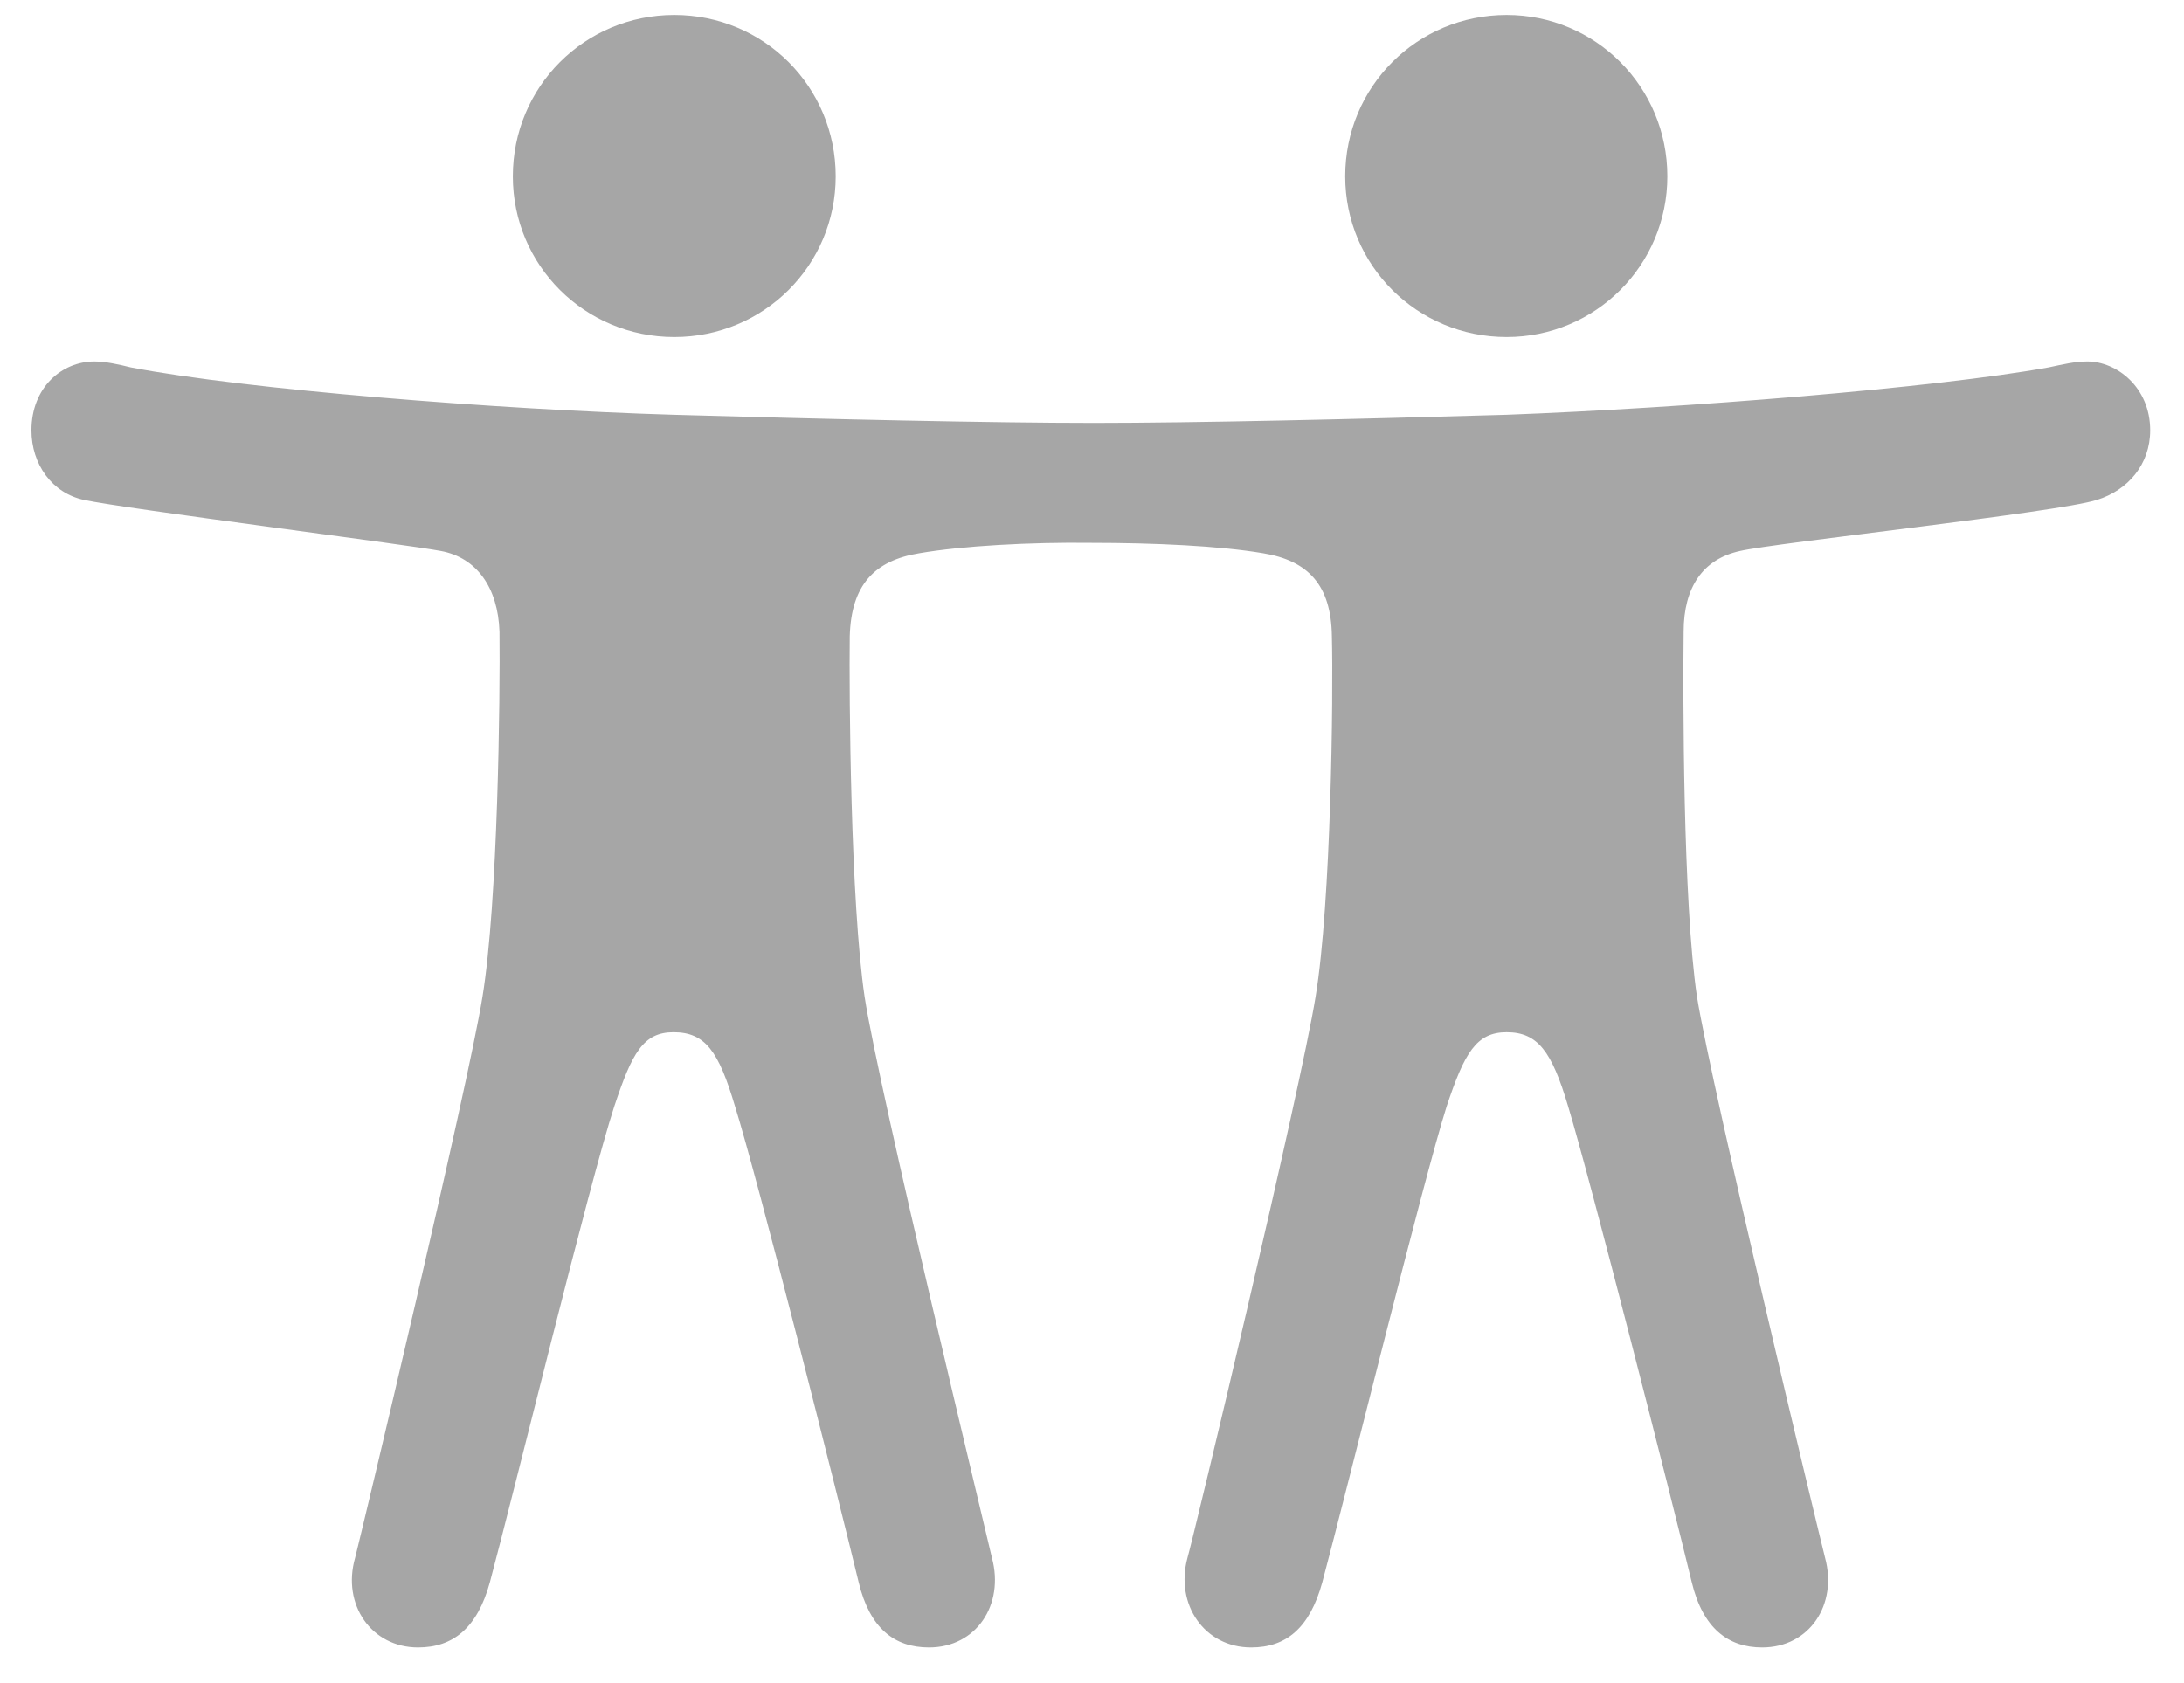 <svg width="48" height="37" viewBox="0 0 48 37" fill="none" xmlns="http://www.w3.org/2000/svg">
<path d="M14.819 7.409C12.85 7.409 11.271 5.83 11.271 3.877C11.271 1.908 12.85 0.329 14.819 0.329C16.788 0.329 18.367 1.908 18.367 3.877C18.367 5.83 16.788 7.409 14.819 7.409ZM33.113 7.409C31.144 7.409 29.565 5.83 29.565 3.877C29.565 1.908 31.144 0.329 33.113 0.329C35.066 0.329 36.645 1.908 36.645 3.877C36.645 5.83 35.066 7.409 33.113 7.409ZM14.803 22.692C14.135 22.692 13.891 23.148 13.501 24.32C12.963 25.963 11.303 32.783 10.766 34.785C10.49 35.794 9.952 36.217 9.188 36.217C8.162 36.217 7.511 35.273 7.804 34.248C7.918 33.809 10.278 23.945 10.604 21.911C10.945 19.828 10.994 15.287 10.978 13.887C10.945 12.91 10.473 12.259 9.692 12.113C8.927 11.966 2.742 11.185 1.847 10.99C1.147 10.843 0.691 10.208 0.691 9.46C0.691 8.516 1.359 7.946 2.075 7.946C2.319 7.946 2.612 8.011 2.872 8.076C5.411 8.564 10.945 9.004 14.803 9.118C18.188 9.215 21.801 9.297 24.047 9.297C26.261 9.297 29.793 9.215 33.113 9.118C37.02 8.971 42.505 8.532 45.027 8.076C45.337 8.011 45.597 7.946 45.874 7.946C46.525 7.946 47.257 8.516 47.257 9.46C47.257 10.208 46.769 10.778 46.085 10.99C45.223 11.266 39.005 11.934 38.24 12.113C37.426 12.292 37.003 12.91 37.003 13.887C36.987 15.287 36.987 19.828 37.296 21.911C37.622 23.945 39.998 33.809 40.112 34.248C40.389 35.273 39.77 36.217 38.728 36.217C37.98 36.217 37.426 35.794 37.182 34.785C36.694 32.767 34.953 25.931 34.464 24.32C34.106 23.115 33.797 22.692 33.113 22.692C32.446 22.692 32.185 23.148 31.795 24.32C31.274 25.963 29.598 32.783 29.061 34.785C28.784 35.794 28.263 36.217 27.498 36.217C26.473 36.217 25.822 35.273 26.098 34.248C26.229 33.809 28.588 23.945 28.914 21.911C29.256 19.828 29.305 15.287 29.272 13.984C29.256 12.861 28.751 12.324 27.759 12.162C26.798 11.999 25.366 11.934 23.982 11.934C22.648 11.917 21.15 11.999 20.206 12.162C19.213 12.324 18.709 12.861 18.676 13.984C18.66 15.287 18.693 19.828 19.002 21.911C19.311 23.945 21.704 33.809 21.801 34.248C22.078 35.273 21.46 36.217 20.418 36.217C19.653 36.217 19.116 35.794 18.872 34.785C18.384 32.767 16.658 25.931 16.154 24.32C15.796 23.115 15.503 22.692 14.803 22.692Z" fill="#A6A6A6"/>
</svg>
